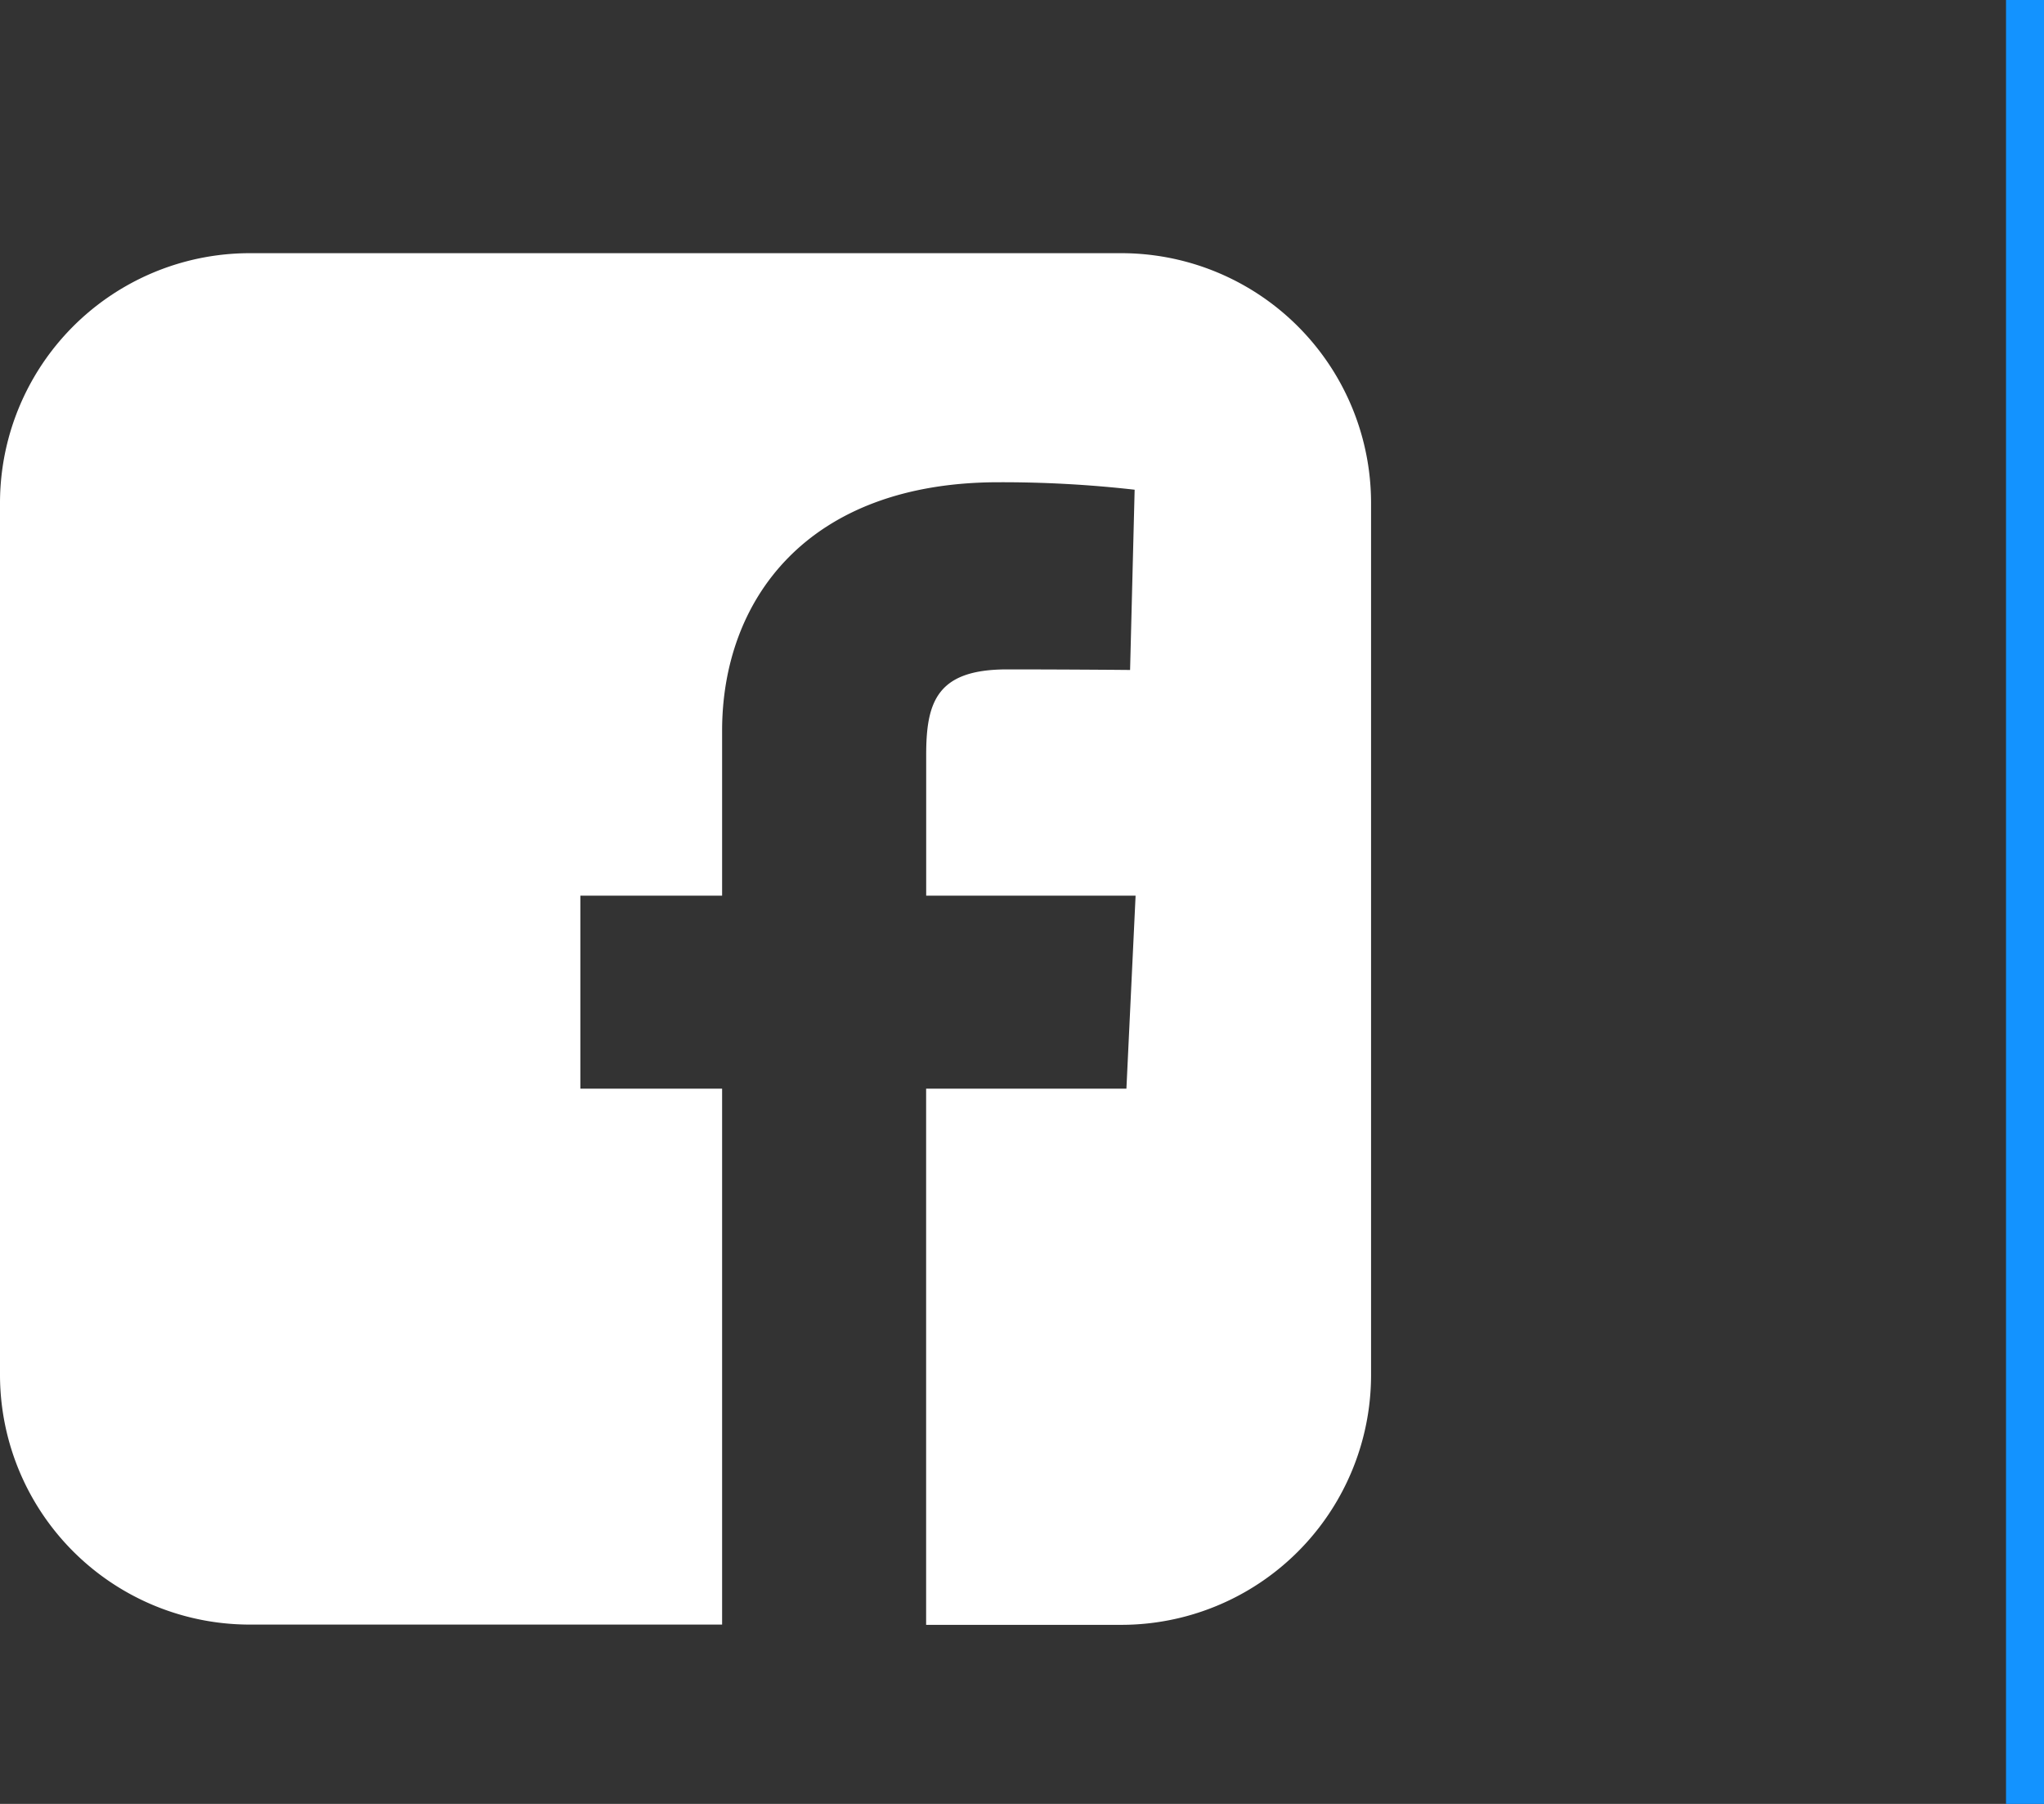 <svg xmlns="http://www.w3.org/2000/svg" width="32.3" height="28.5" viewBox="0 0 32.3 28.5">
  <rect x="0" y="0" width="32.3" height="28.5" fill="#333333" stroke="none"/>
  <g id="Group_78" data-name="Group 78" transform="translate(-319 -573)">
    <path id="Path_377" data-name="Path 377" d="M322.956,577A3.948,3.948,0,0,0,319,580.956V594.71a3.948,3.948,0,0,0,3.956,3.957h7.455V590.2h-2.24v-3.049h2.24v-2.606c0-2.047,1.323-3.926,4.372-3.926a18.576,18.576,0,0,1,2.147.118l-.072,2.848s-.931-.009-1.947-.009c-1.1,0-1.275.507-1.275,1.348v2.227h3.309L336.8,590.2h-3.165v8.471h3.074a3.948,3.948,0,0,0,3.957-3.956V580.956A3.948,3.948,0,0,0,336.71,577Z" fill="#fff"/>
    <path id="Path_378" data-name="Path 378" d="M351,573v28.5" fill="none" stroke="#1393ff" stroke-width="0.6"/>
  </g>
</svg>
